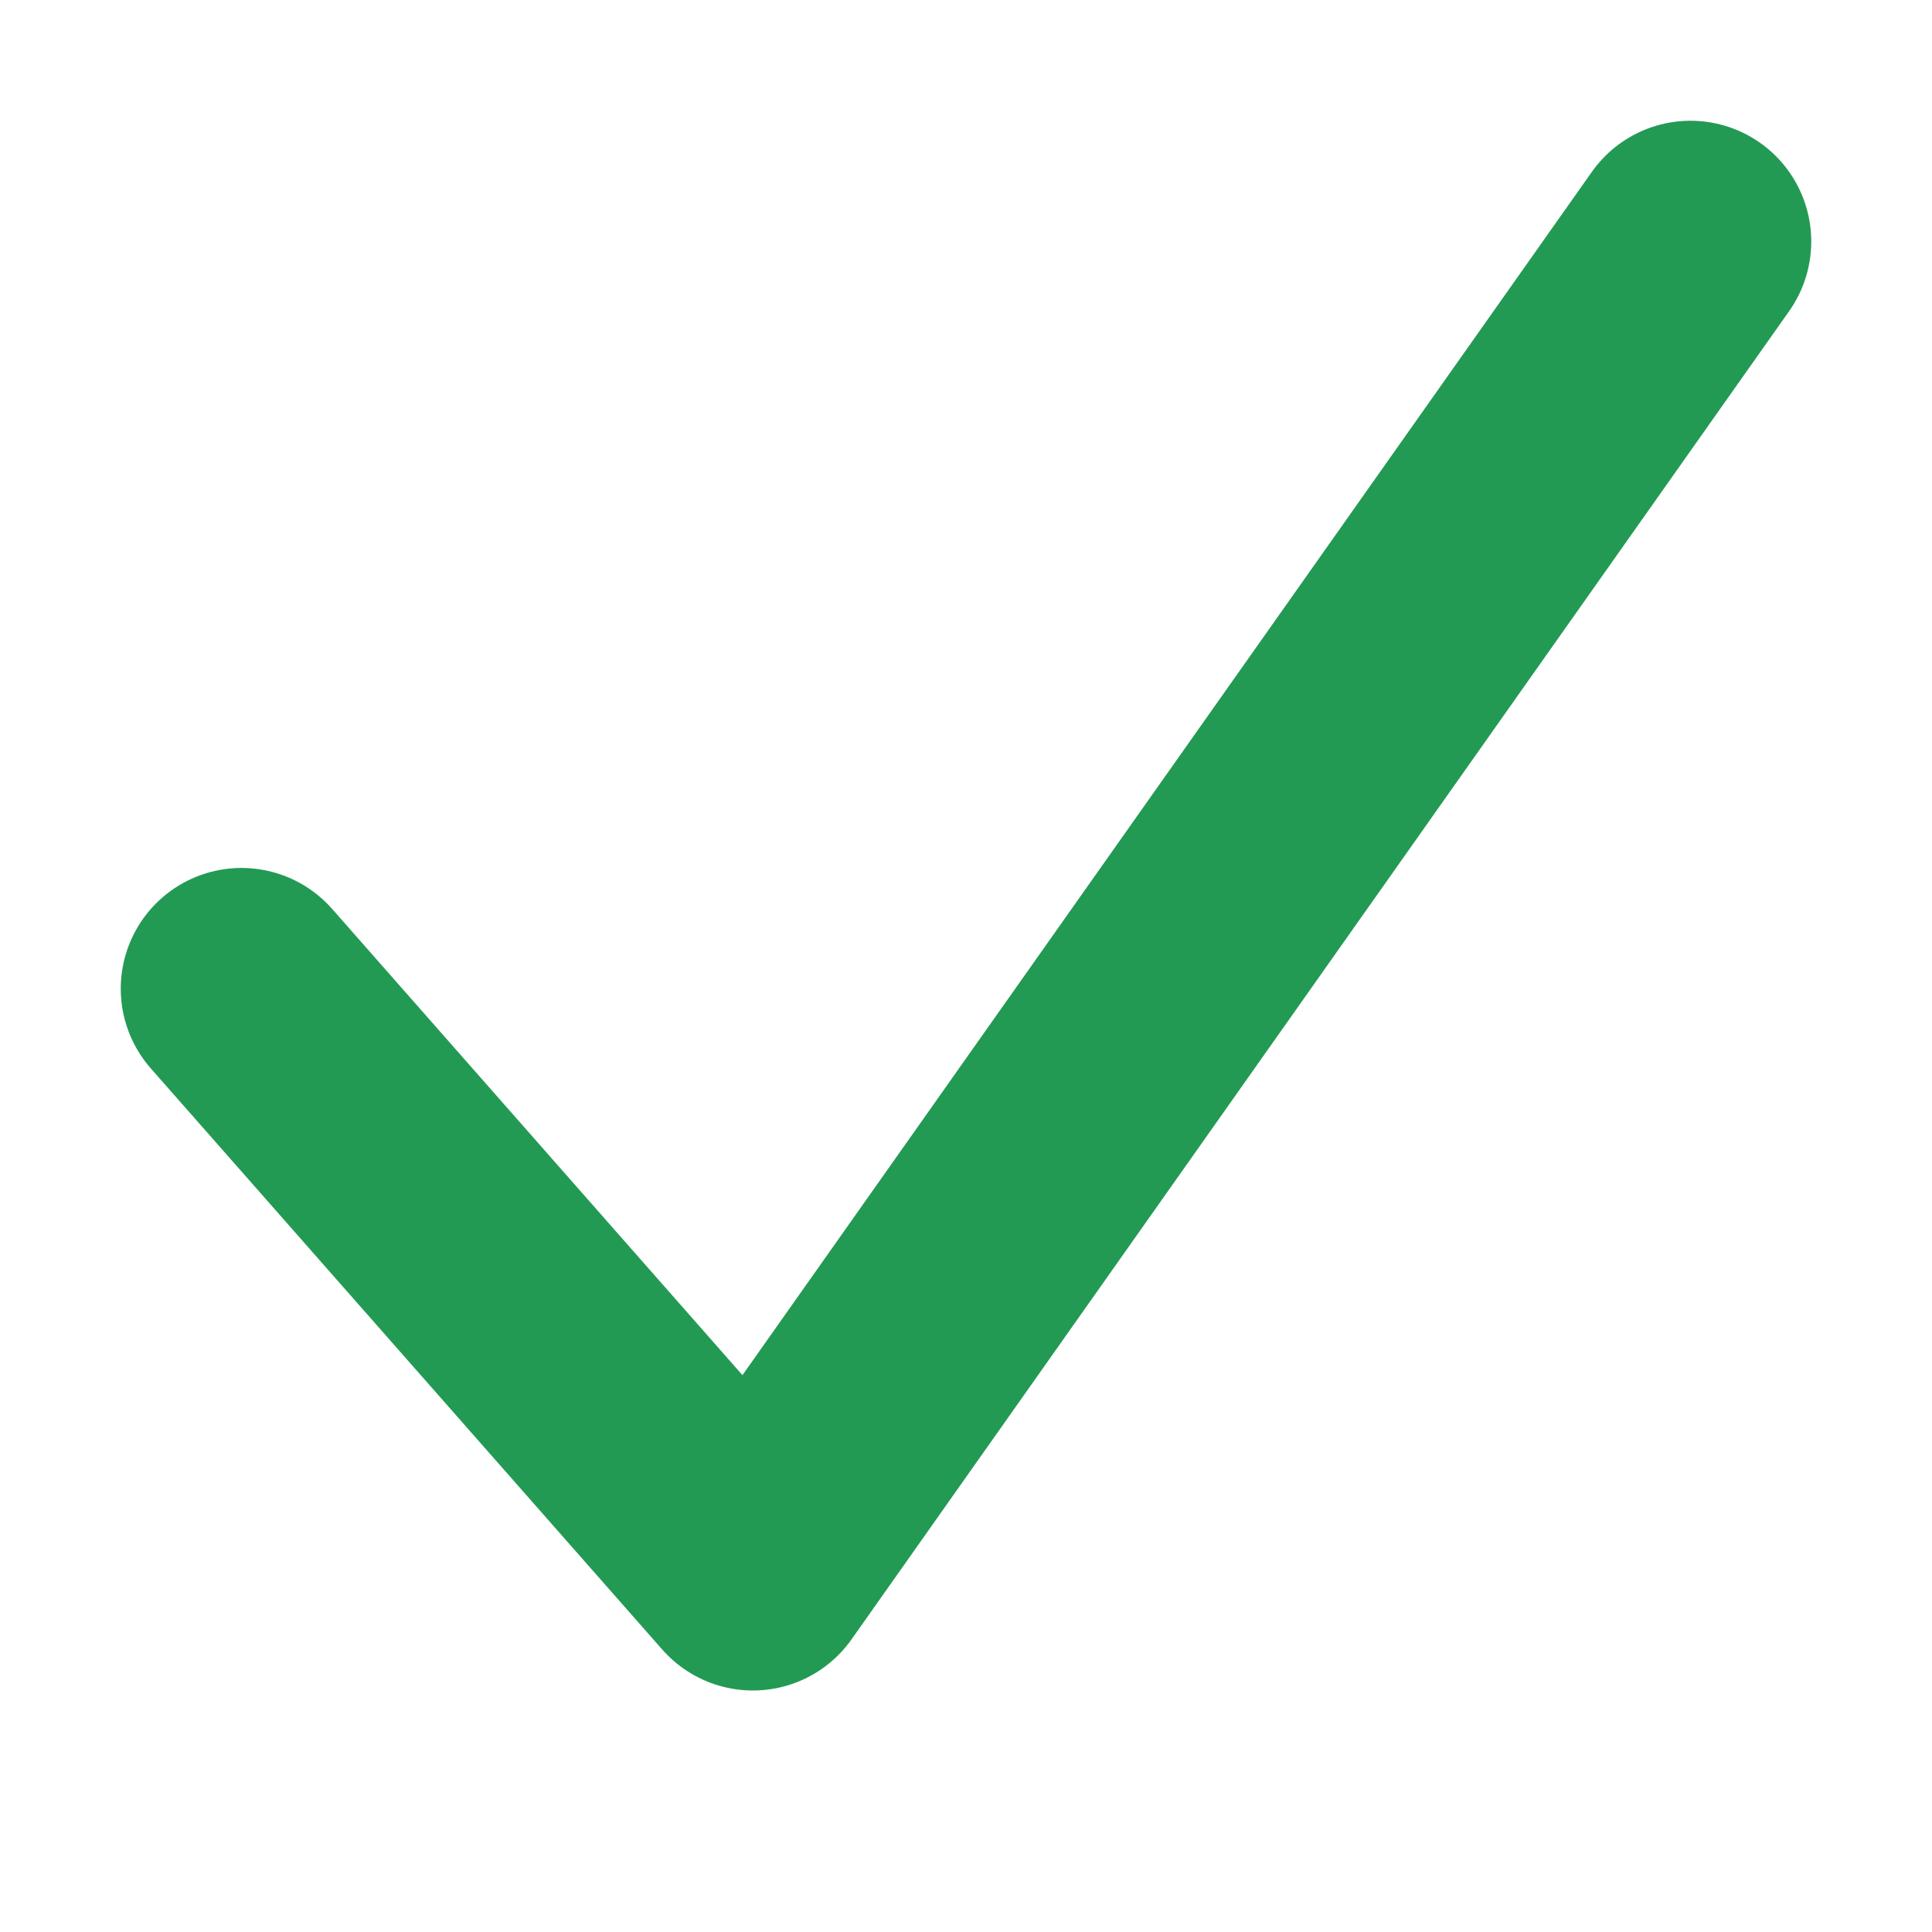 <svg width="16" height="16" viewBox="0 0 16 16" fill="none" xmlns="http://www.w3.org/2000/svg">
<path d="M14 2L6.235 13L2 8.188" stroke="#239A54" stroke-width="2" stroke-linecap="round" stroke-linejoin="round"/>
</svg>
